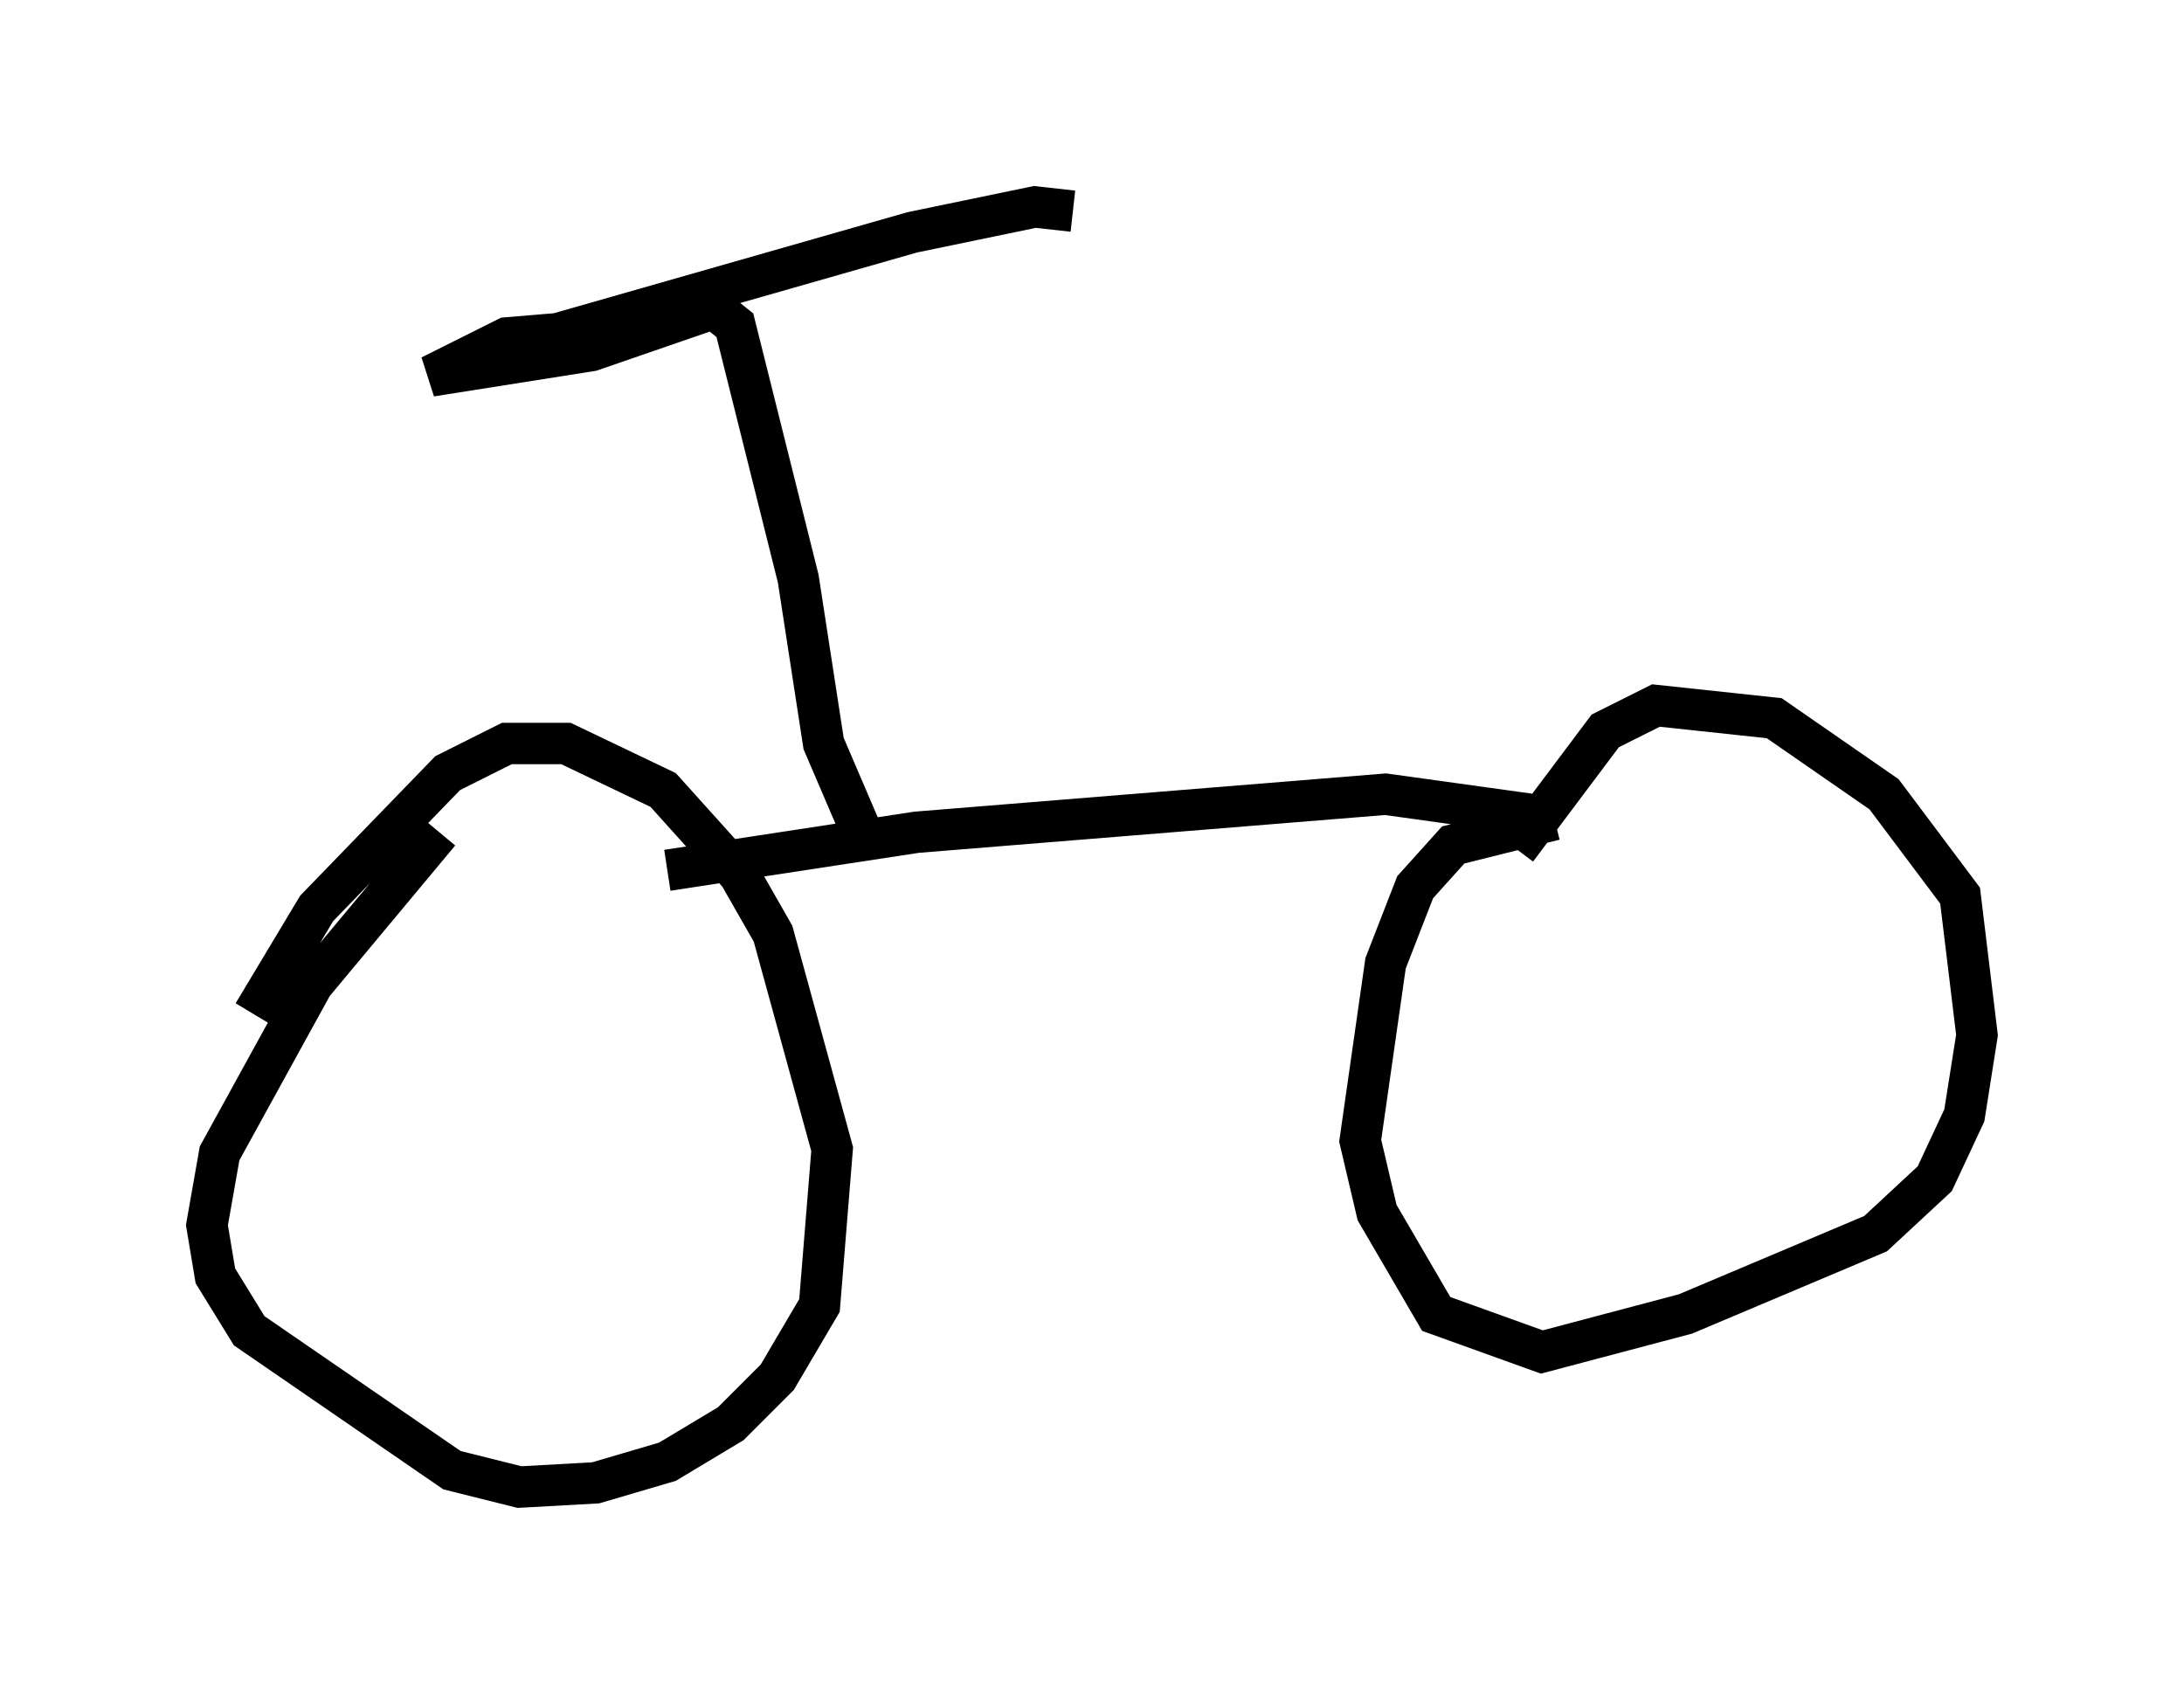 <?xml version="1.0" encoding="utf-8" ?>
<svg baseProfile="full" height="40.932" version="1.1" width="52.773" xmlns="http://www.w3.org/2000/svg" xmlns:ev="http://www.w3.org/2001/xml-events" xmlns:xlink="http://www.w3.org/1999/xlink"><defs /><rect fill="white" height="40.932" width="52.773" x="0" y="0" /><path d="M12.35, 20.109 m-1.735, 0.0 l-3.063, 3.675 -2.246, 4.083 l-0.306, 1.735 0.204, 1.225 l0.817, 1.327 4.9, 3.369 l1.633, 0.408 1.838, -0.102 l1.735, -0.51 1.531, -0.919 l1.123, -1.123 1.021, -1.735 l0.306, -3.777 -1.429, -5.206 l-0.817, -1.429 -1.838, -2.042 l-2.348, -1.123 -1.429, 0.0 l-1.429, 0.715 -3.165, 3.267 l-1.531, 2.552 m31.442, -4.696 l-2.45, 0.613 -0.919, 1.021 l-0.715, 1.838 -0.613, 4.288 l0.408, 1.735 1.429, 2.45 l2.552, 0.919 3.471, -0.919 l4.594, -1.94 1.429, -1.327 l0.715, -1.531 0.306, -1.94 l-0.408, -3.369 -1.838, -2.45 l-2.654, -1.838 -2.858, -0.306 l-1.225, 0.613 -2.144, 2.858 m-20.519, 0.51 l6.023, -0.919 11.331, -0.919 l3.675, 0.51 m-16.334, 0.408 l-0.919, -2.144 -0.613, -3.981 l-1.531, -6.125 -0.51, -0.408 l-2.96, 1.021 -3.879, 0.613 l1.838, -0.919 1.225, -0.102 l8.575, -2.45 2.96, -0.613 l0.919, 0.102 " fill="none" stroke="black" stroke-width="1" /></svg>